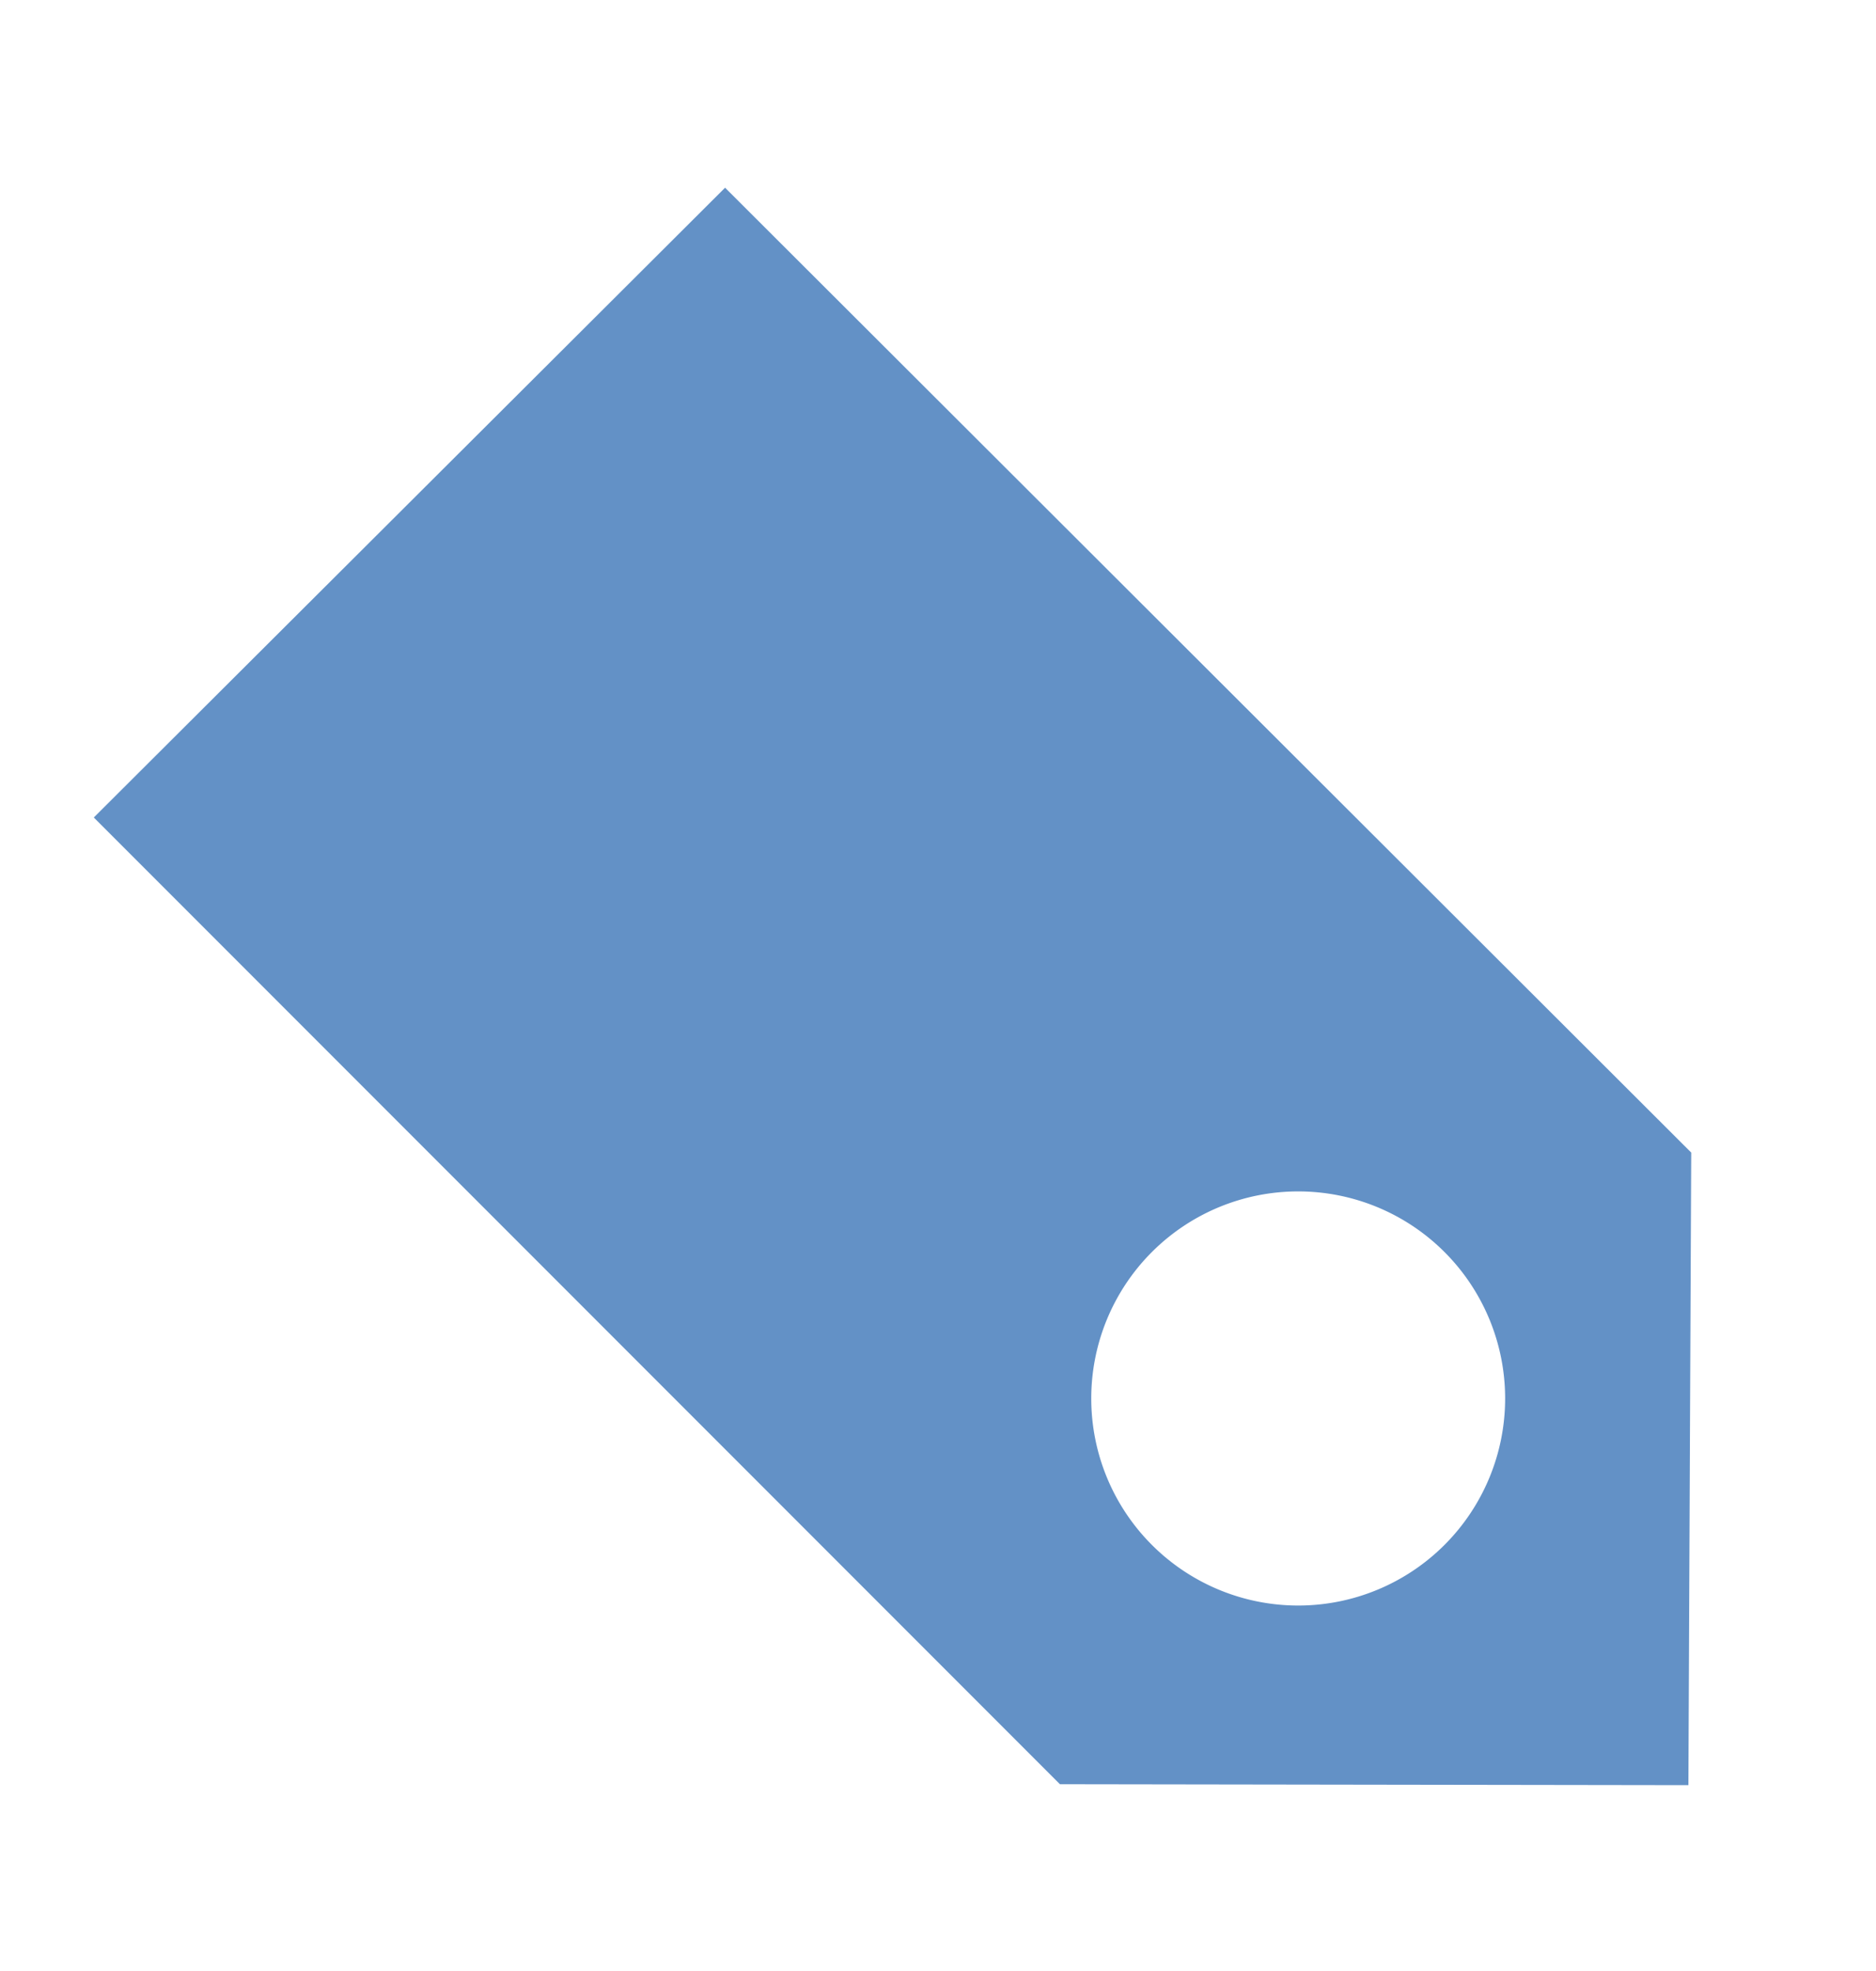 <svg xmlns="http://www.w3.org/2000/svg" xmlns:xlink="http://www.w3.org/1999/xlink" width="20" height="21" viewBox="0 0 20 21"><defs><path id="86wza" d="M2912.73 135l10.3 10.28-.03 6.74-6.7-.01-10.3-10.3zm4.55 11.34a2.2 2.2 0 1 0 3.12 3.12 2.2 2.2 0 0 0-3.12-3.12z"/></defs><g><g transform="translate(-2905 -133)"><use fill="#6391c6" xlink:href="#86wza"/></g></g></svg>